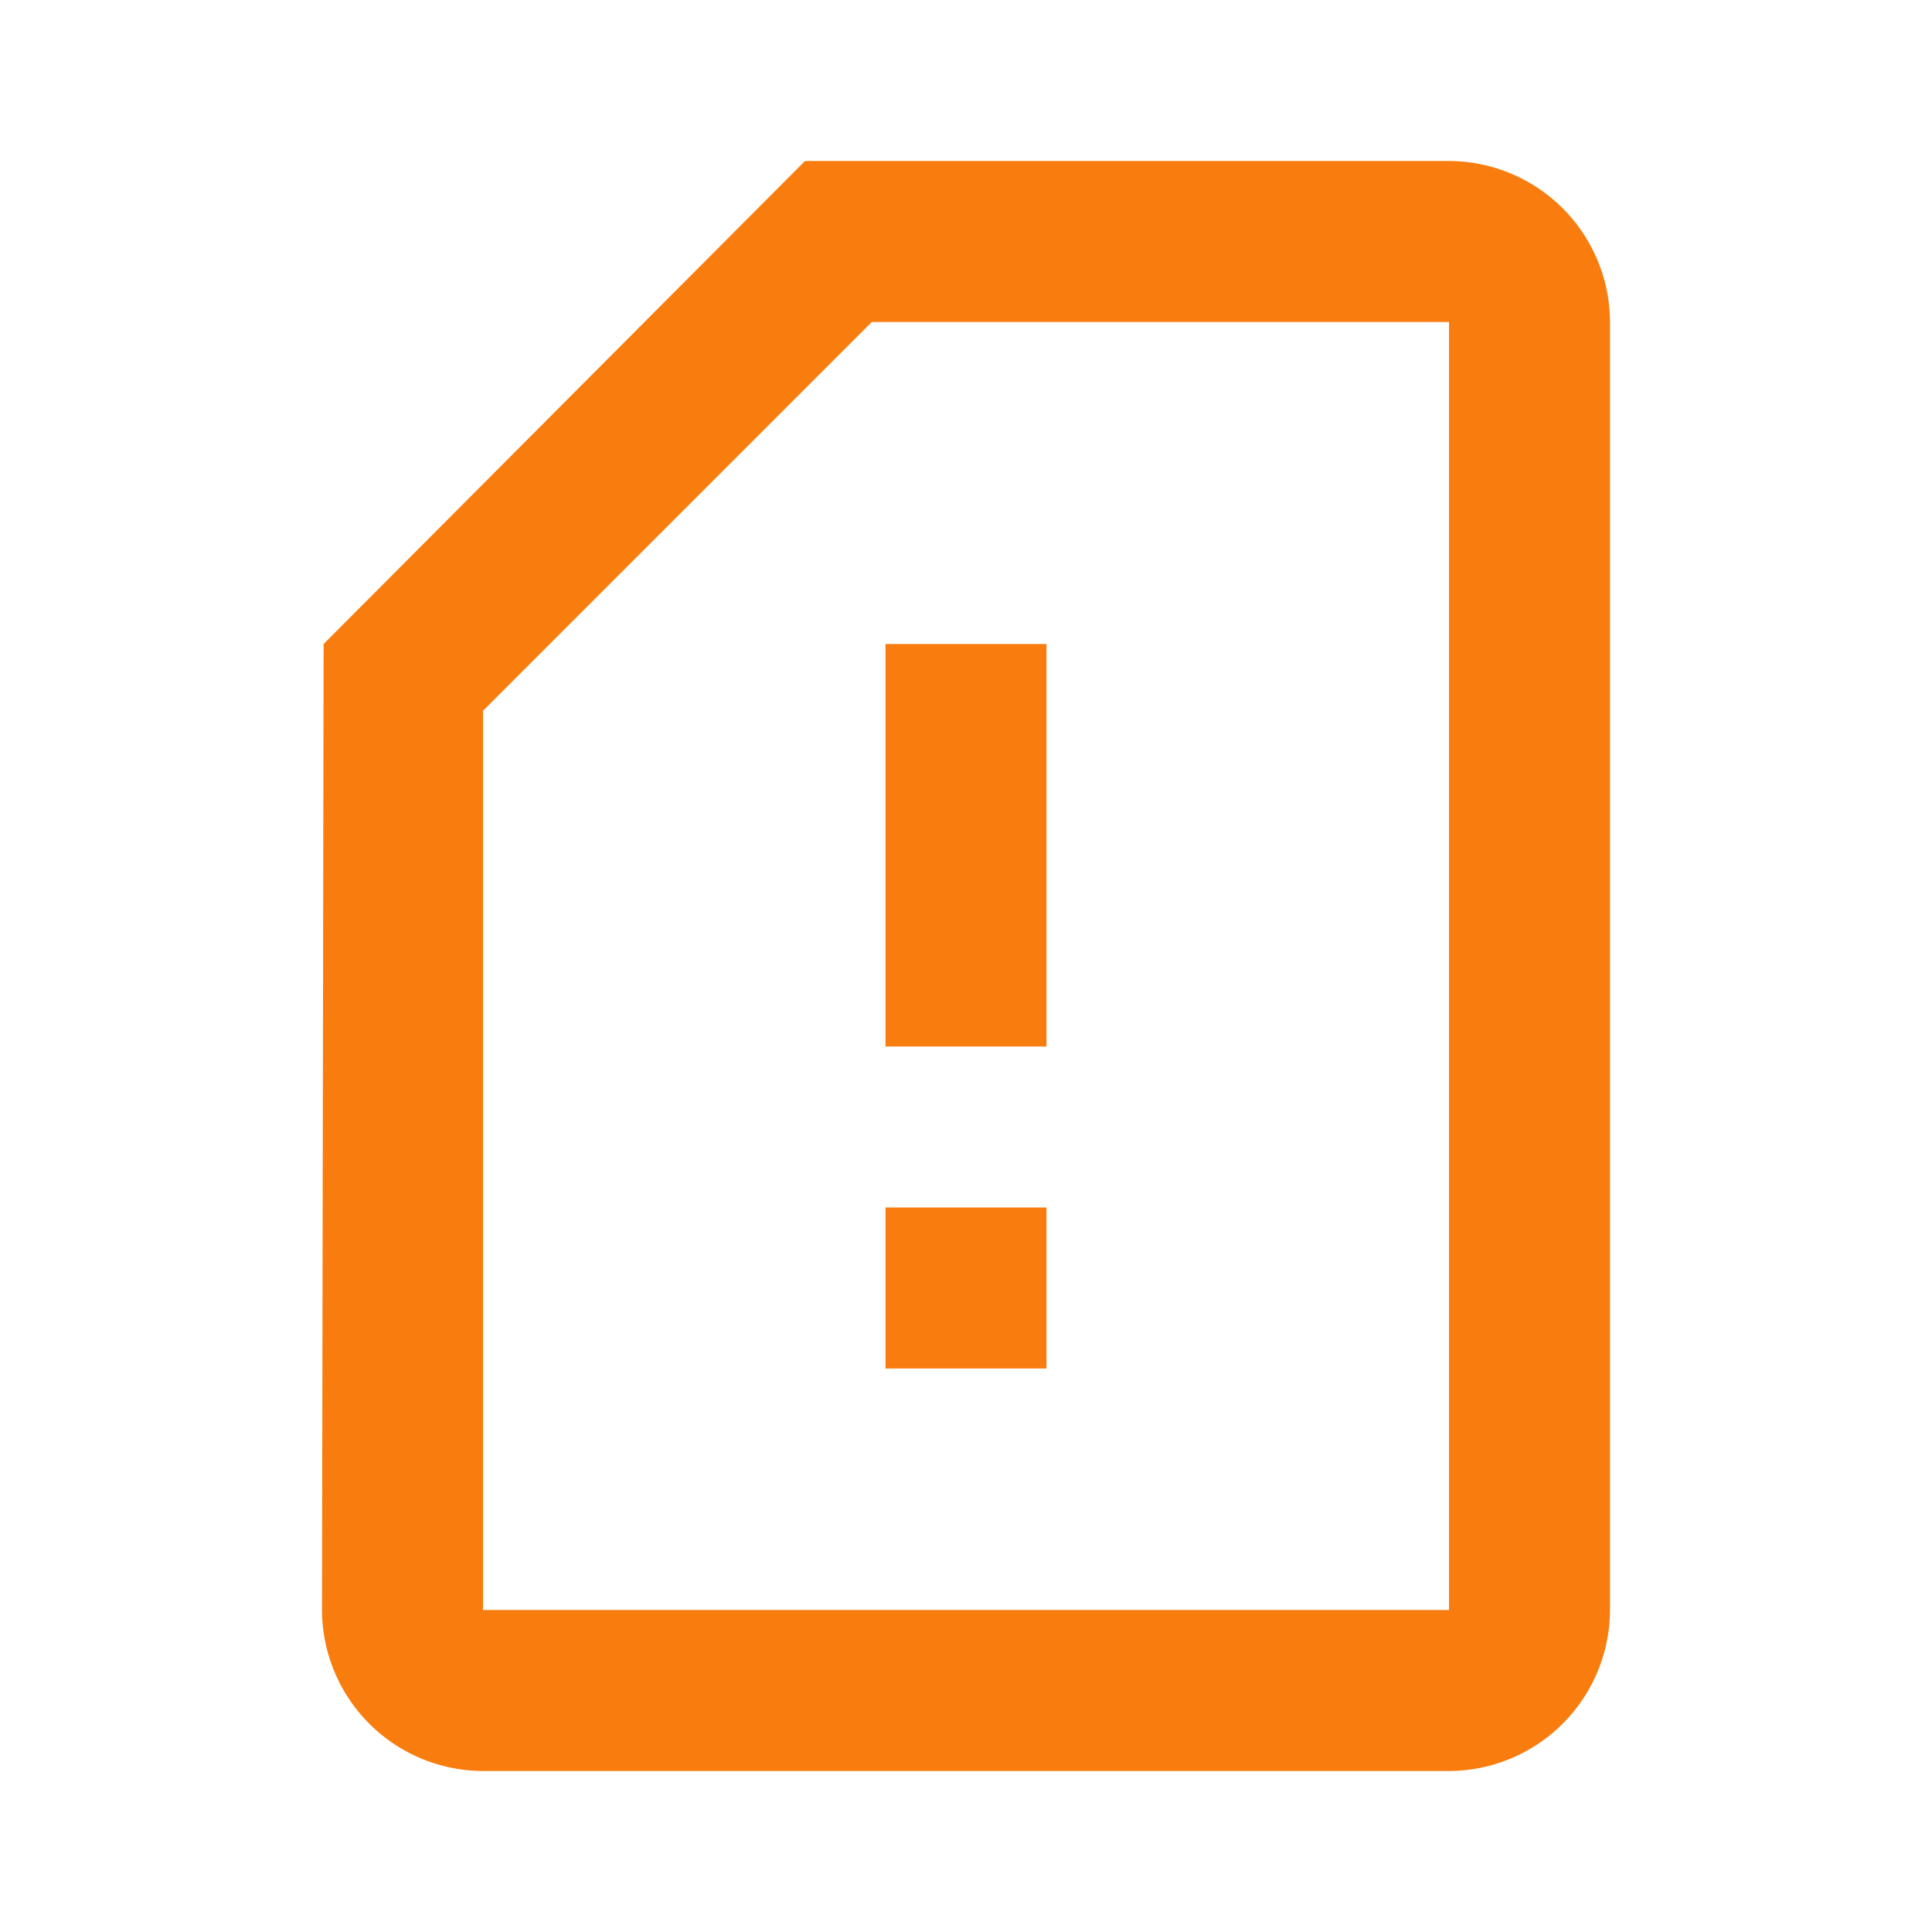 <svg id="ic-checking" xmlns="http://www.w3.org/2000/svg" width="24" height="24" viewBox="0 0 24 24">
  <g id="Group_1120" data-name="Group 1120">
    <rect id="Rectangle_996" data-name="Rectangle 996" width="24" height="24" fill="none"/>
  </g>
  <g id="Group_1124" data-name="Group 1124">
    <g id="Group_1123" data-name="Group 1123">
      <g id="Group_1122" data-name="Group 1122">
        <g id="Group_1121" data-name="Group 1121">
          <path id="Path_2974" data-name="Path 2974" d="M18,2H10L4.02,8,4,20a2.006,2.006,0,0,0,2,2H18a2.006,2.006,0,0,0,2-2V4A2.006,2.006,0,0,0,18,2Zm0,18H6V8.83L10.83,4H18Z" fill="#f97c0e"/>
          <rect id="Rectangle_997" data-name="Rectangle 997" width="2" height="2" transform="translate(11 15)" fill="#f97c0e"/>
          <rect id="Rectangle_998" data-name="Rectangle 998" width="2" height="5" transform="translate(11 8)" fill="#f97c0e"/>
        </g>
      </g>
    </g>
  </g>
</svg>
